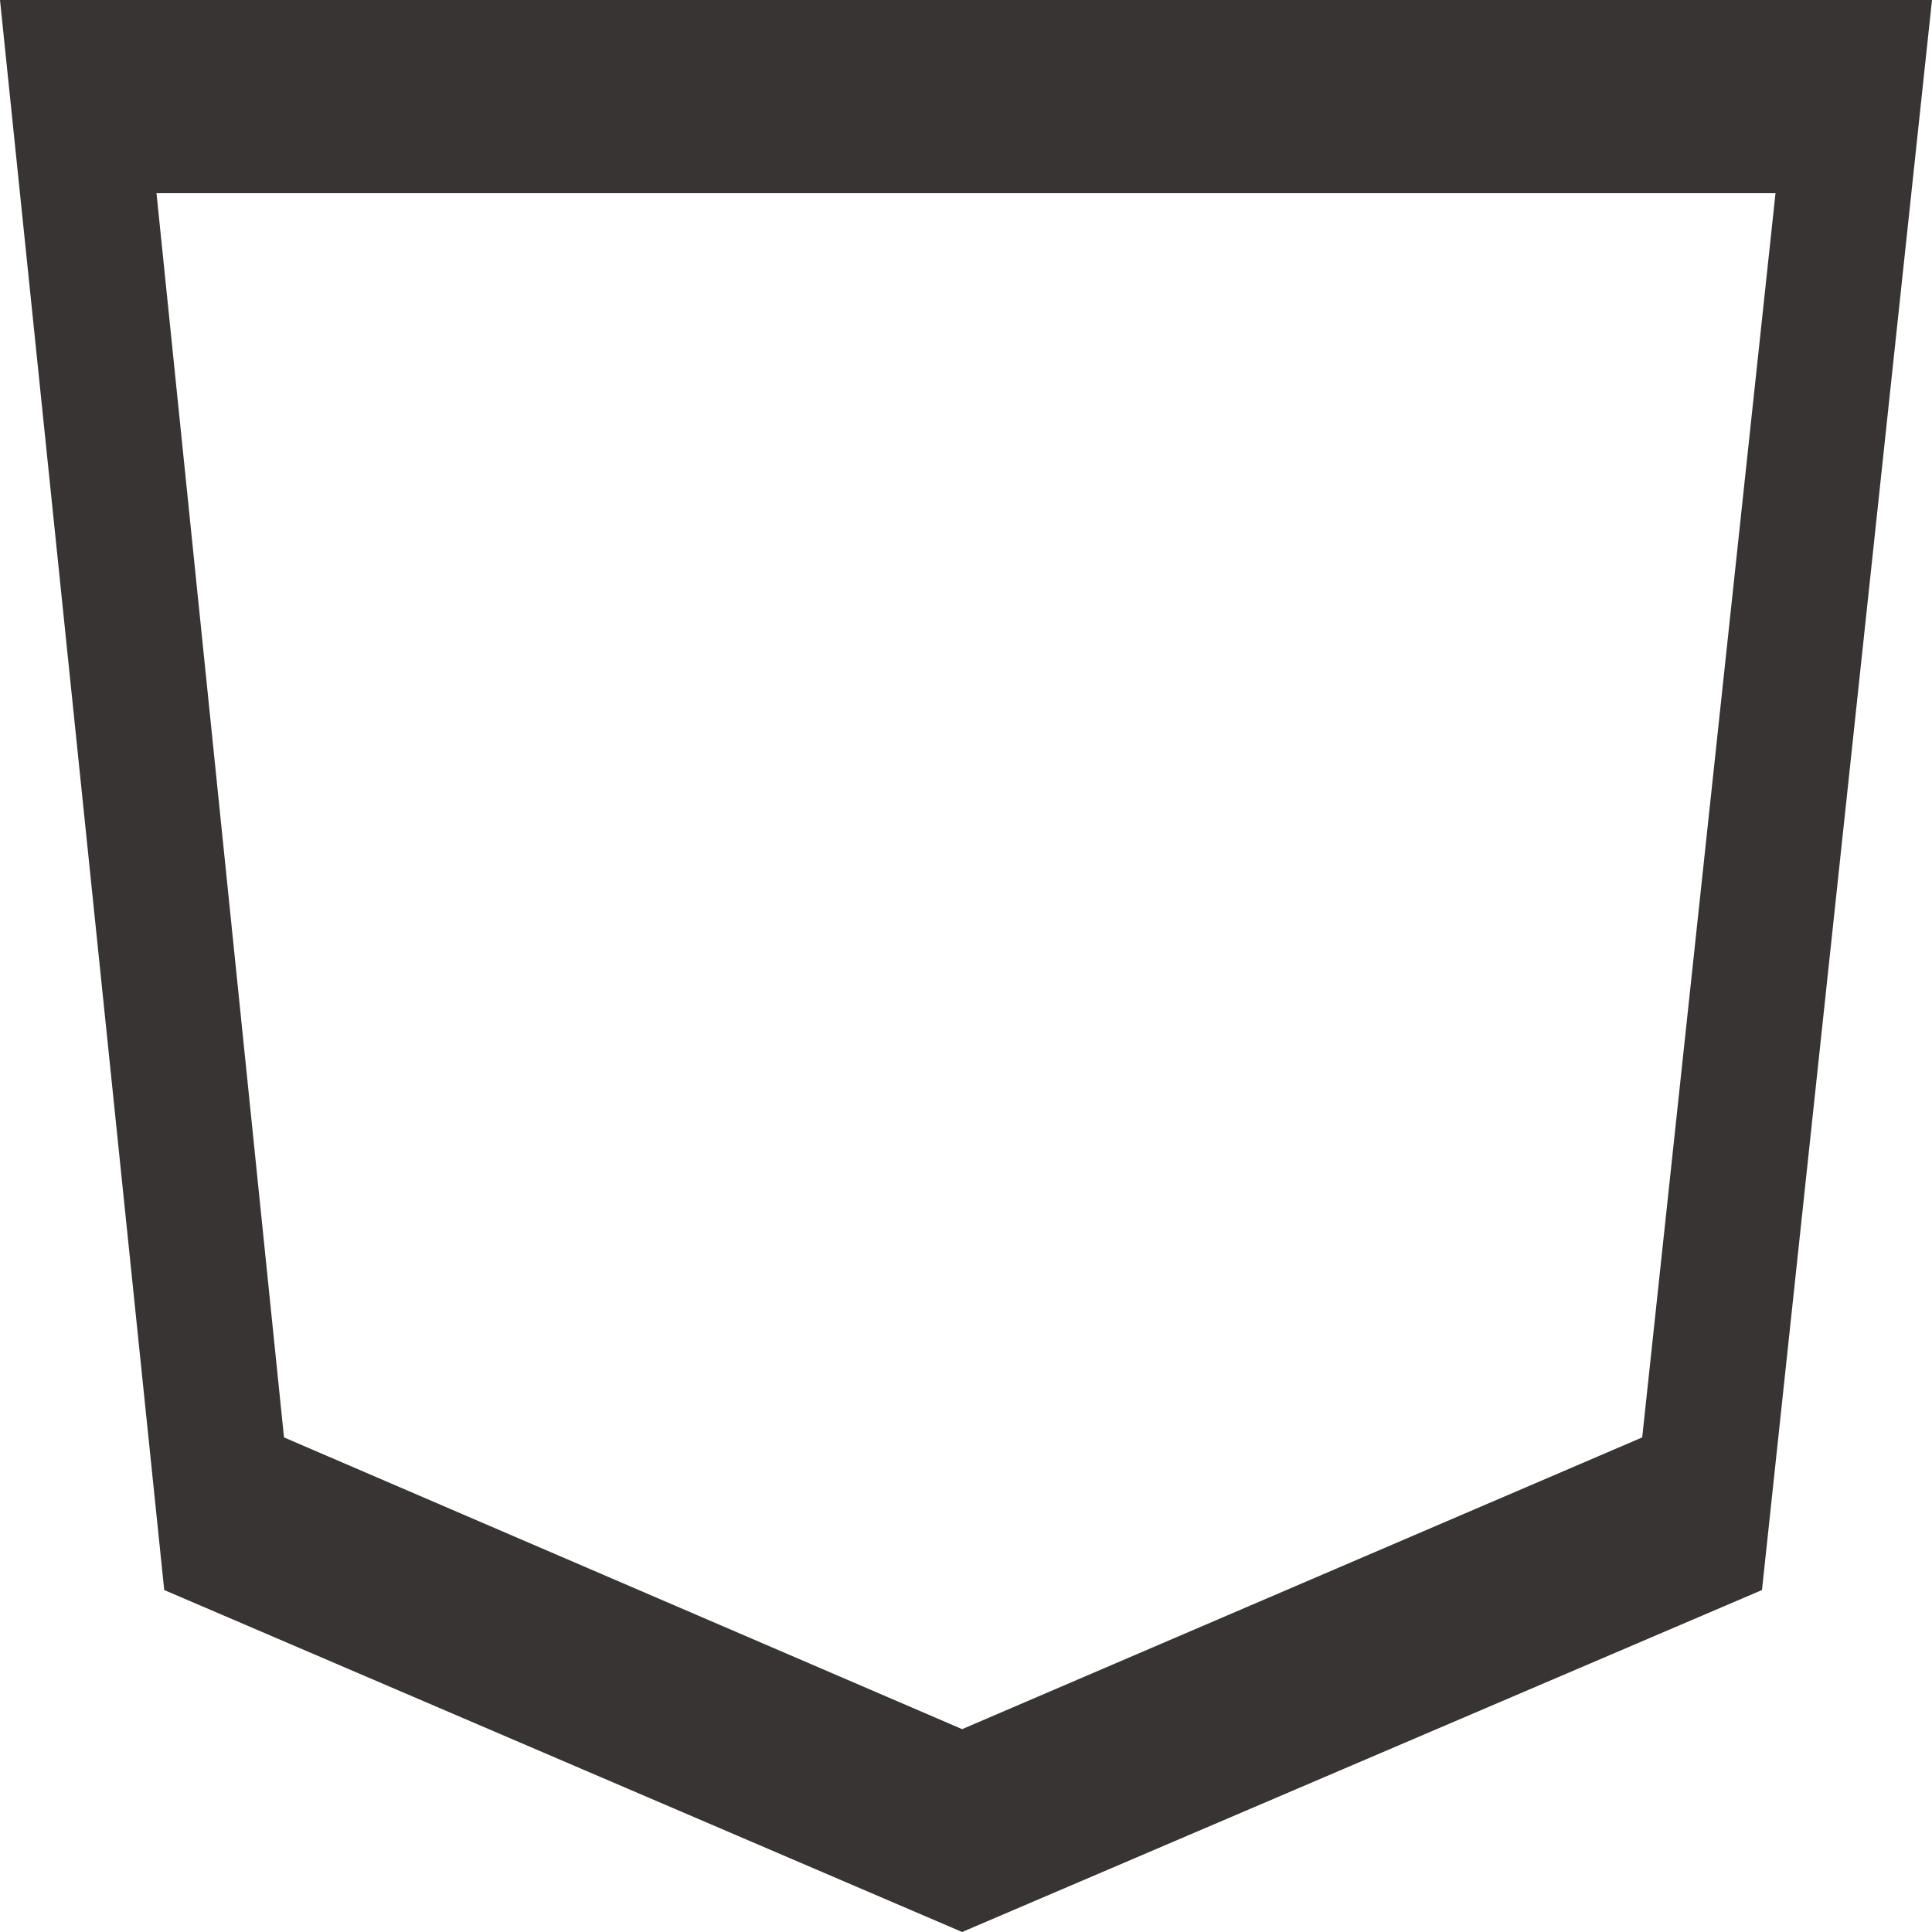 <svg xmlns="http://www.w3.org/2000/svg" viewBox="0 0 1 1"><path d="M.084.823L.497 1 .911.823 1 0H0l.084.823z" fill="none"/><path d="M.498.895L.85.744.919.1H.081l.066.644.351.151m0 .105L.085.823 0 0h1L.912.823.498 1z" fill="#383434"/></svg>